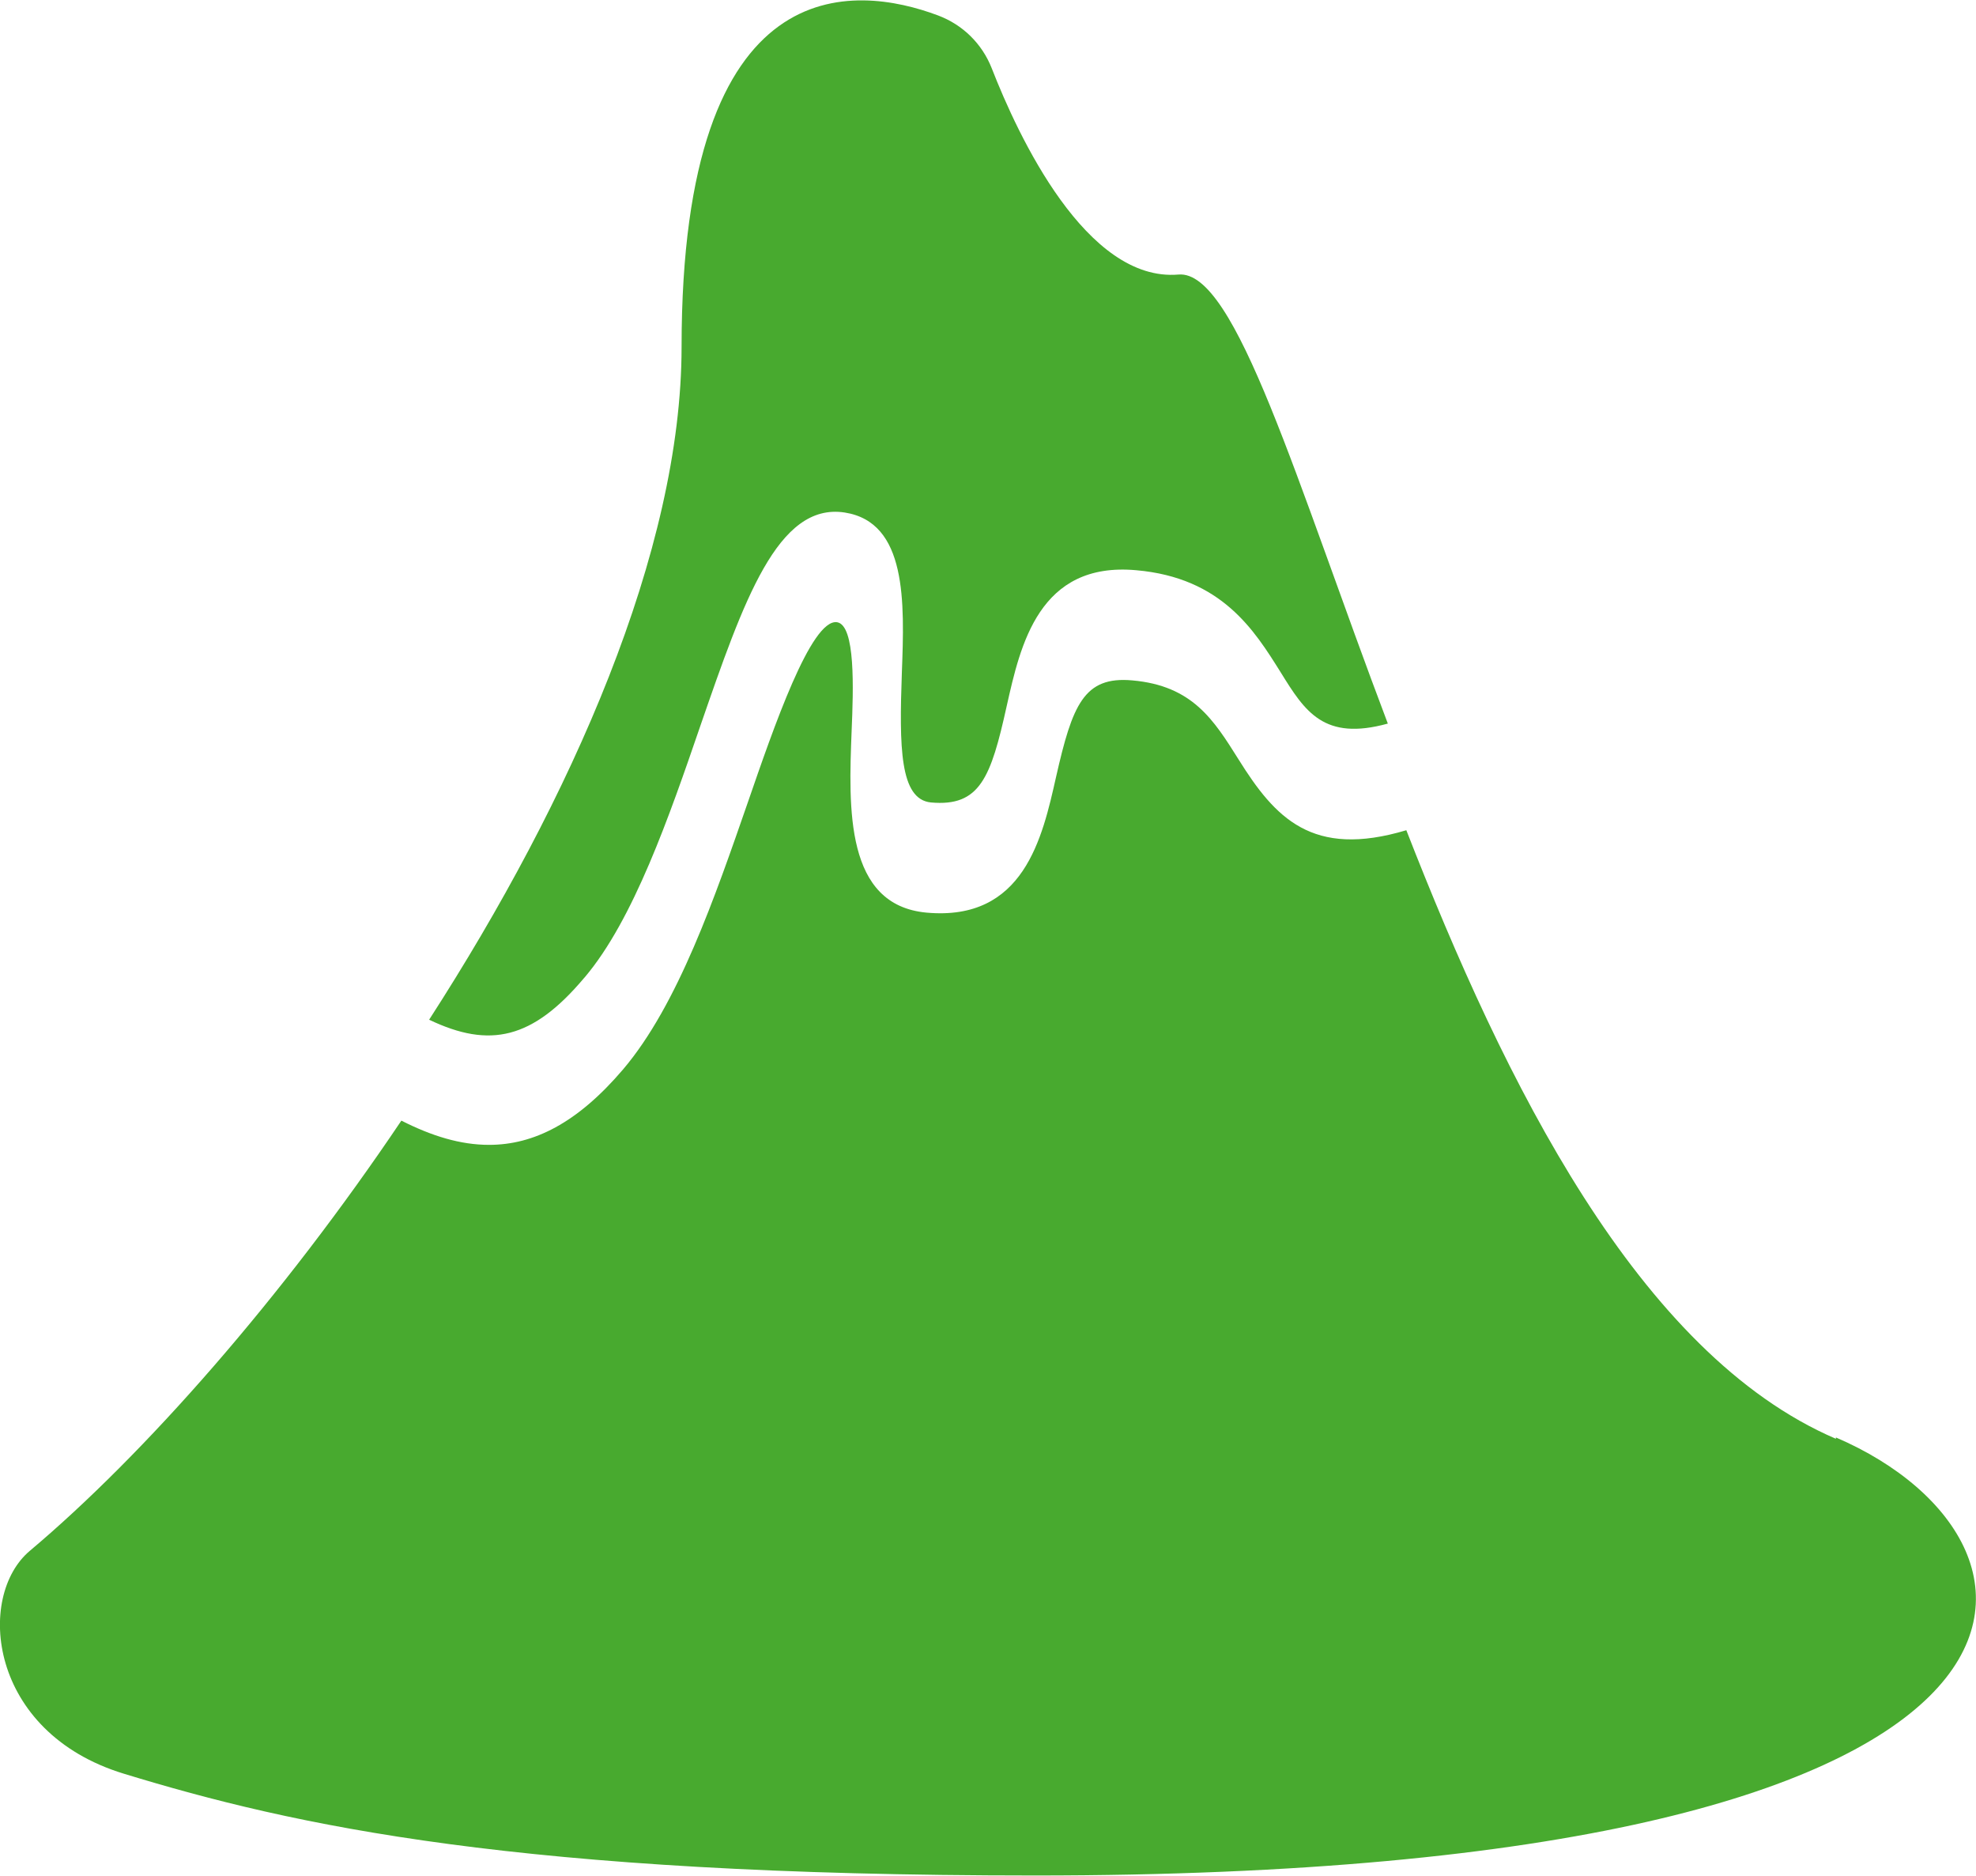<?xml version="1.0" encoding="UTF-8"?>
<svg id="Layer_2" data-name="Layer 2" xmlns="http://www.w3.org/2000/svg" viewBox="0 0 44.85 42.58">
  <defs>
    <style>
      .cls-1 {
        fill: #48aa2f;
      }
    </style>
  </defs>
  <g id="Banzai">
    <g id="mountain_icon" data-name="mountain icon">
      <path class="cls-1"
        d="m13.27,22.18c1.11-1.31,1.92-3.65,2.63-5.72.98-2.83,1.75-5.06,3.27-4.83,1.42.22,1.36,2.03,1.3,3.63-.06,1.69-.05,2.88.66,2.95,1.11.1,1.36-.56,1.72-2.19.31-1.38.73-3.28,2.94-3.08,1.94.17,2.68,1.36,3.28,2.32.55.89.98,1.56,2.43,1.16-2.08-5.49-3.45-10.3-4.75-10.19-2.09.18-3.64-3.14-4.24-4.68-.22-.56-.66-.99-1.22-1.2-1.87-.7-5.82-1.16-5.82,7.52,0,4.62-2.49,10.25-5.73,15.27,1.38.66,2.35.44,3.52-.95Z" />
      <path class="cls-1"
        d="m41.67,32.65c-4.49-1.93-7.52-8.09-9.75-13.81-2.14.64-2.98-.28-3.81-1.61-.56-.89-1.04-1.67-2.41-1.79-1.1-.1-1.36.56-1.73,2.19-.31,1.38-.73,3.28-2.94,3.08-1.85-.17-1.77-2.36-1.7-4.13.04-.95.09-2.39-.33-2.46-.59-.09-1.45,2.42-2.02,4.07-.75,2.16-1.59,4.61-2.84,6.08-1.04,1.22-2.03,1.71-3.04,1.71-.65,0-1.3-.2-1.99-.55-2.71,4.03-5.84,7.58-8.43,9.76-1.23,1.03-.95,4.12,2.13,5.06,3.86,1.18,8.94,2.31,20.68,2.31,24.29,0,23.79-7.53,18.18-9.94Z" />
    </g>
  </g>
</svg>